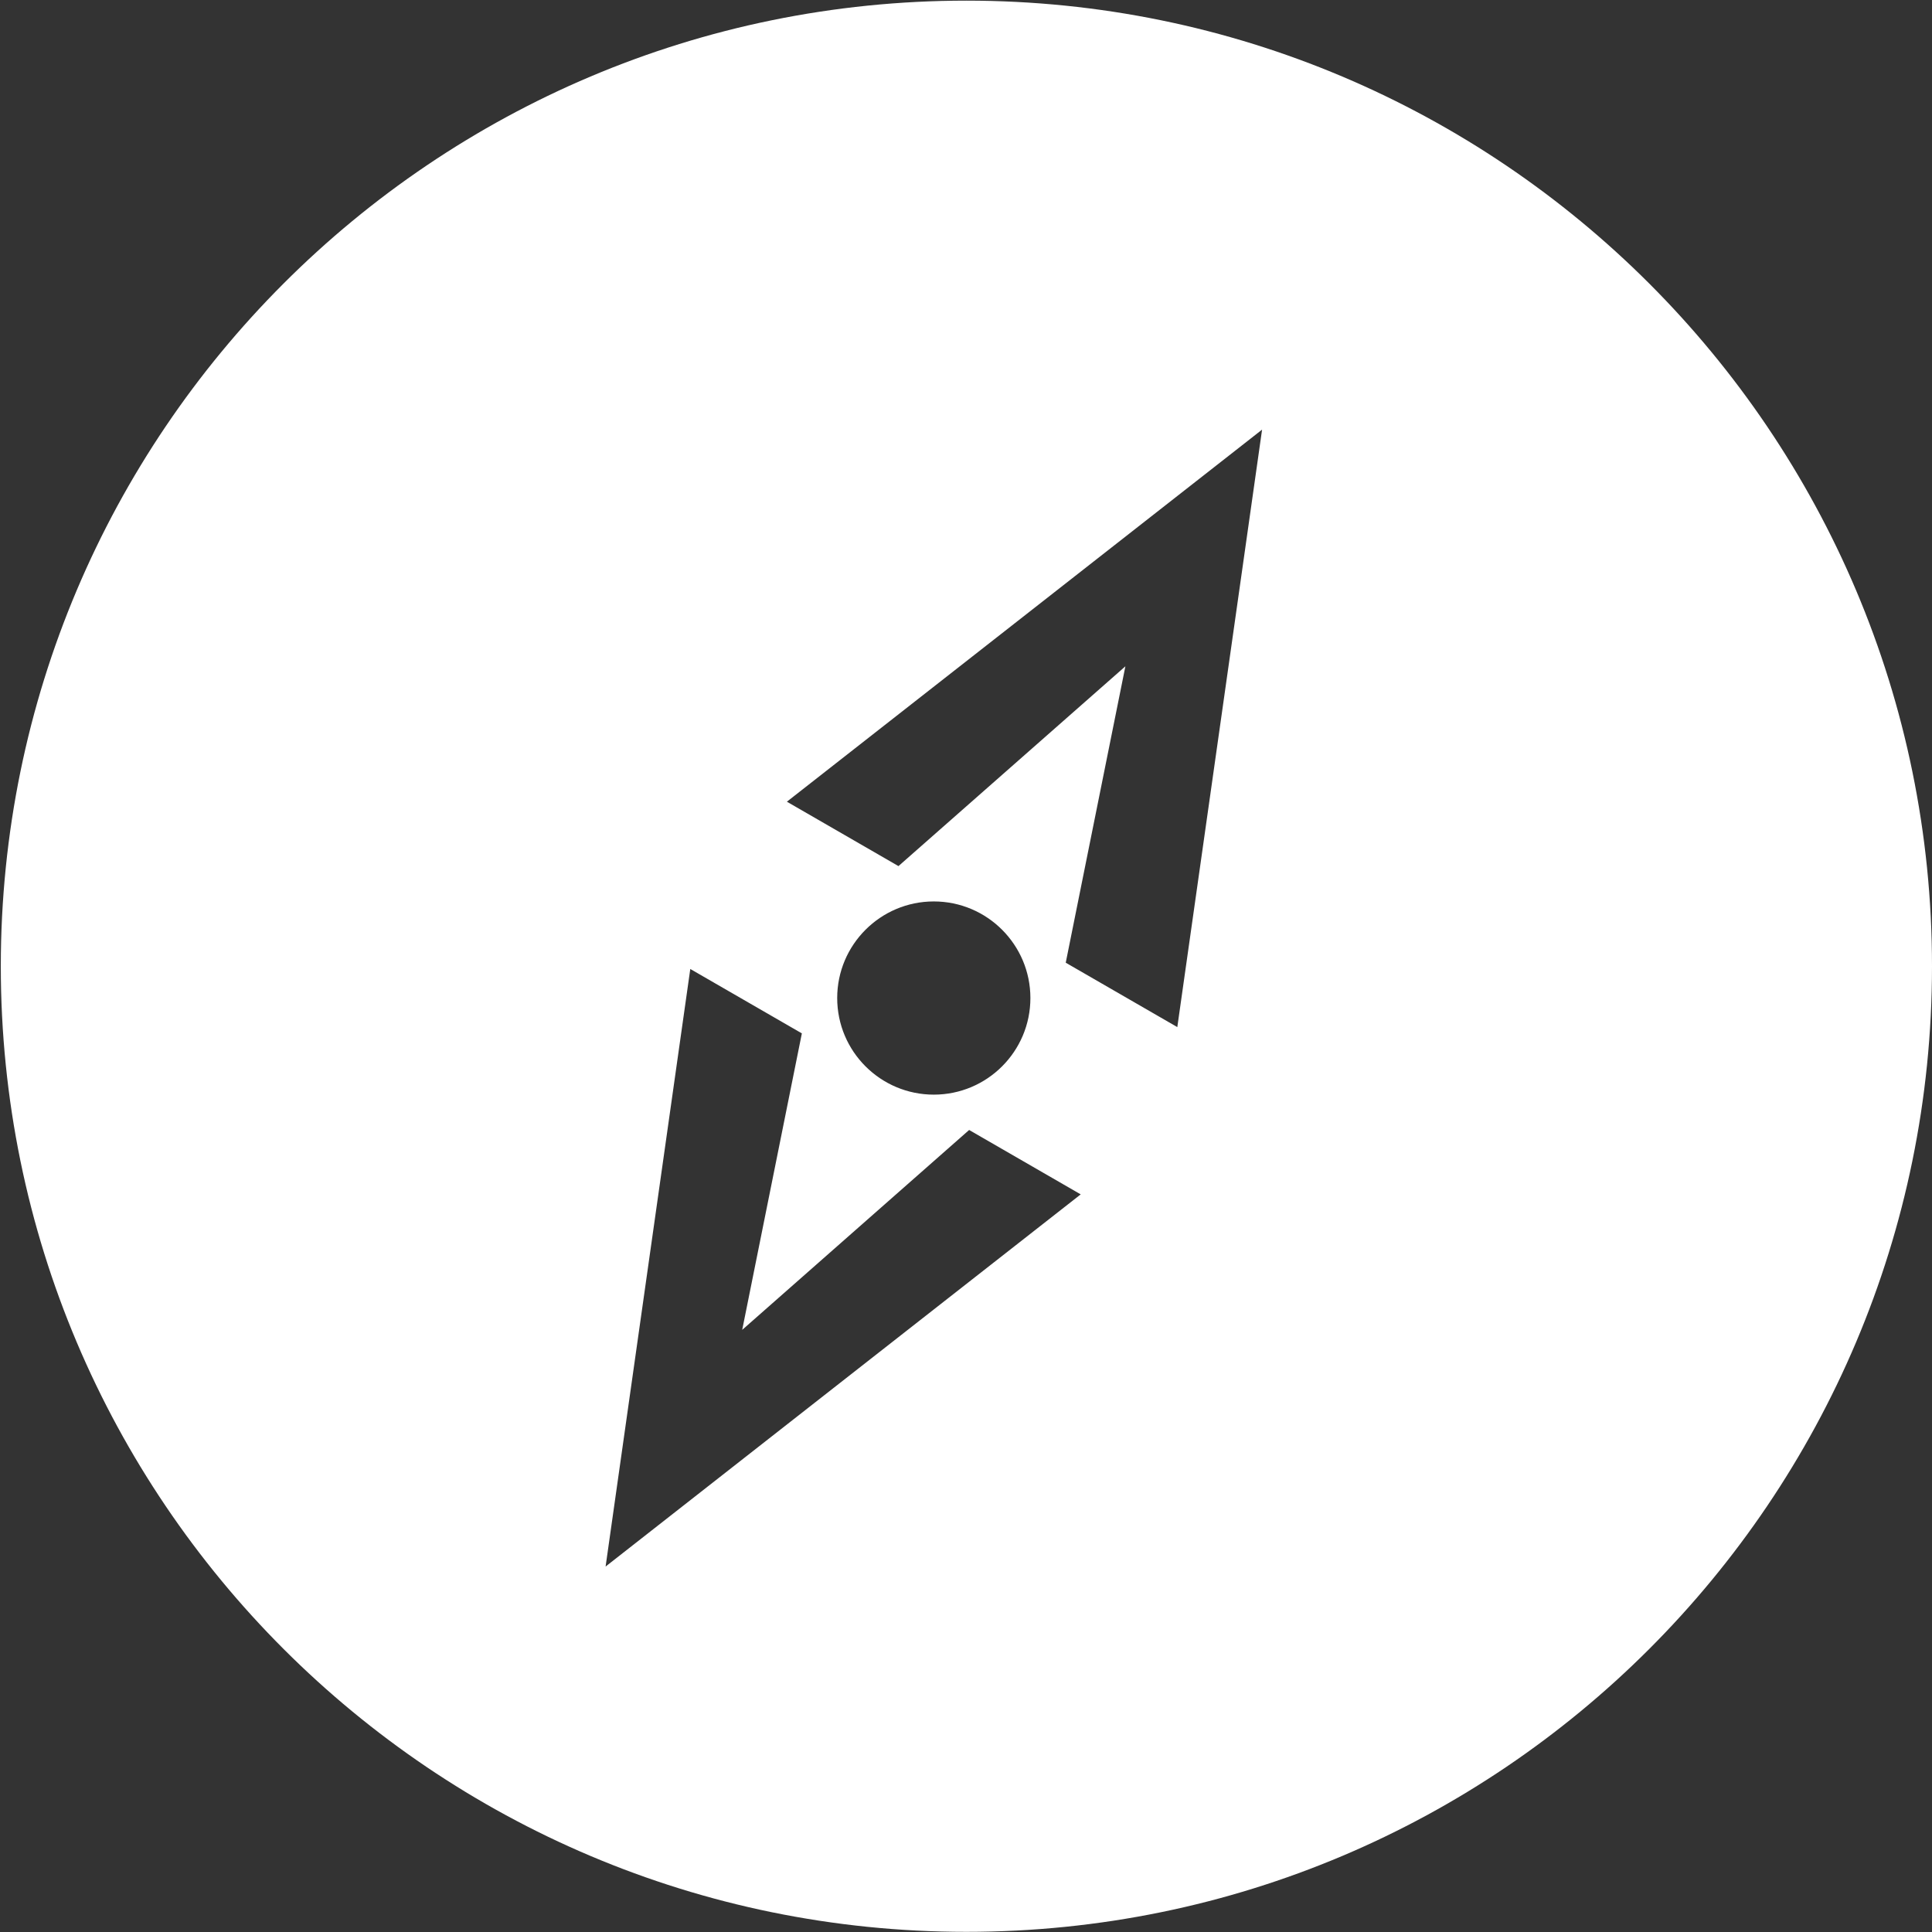 <svg
                  width="24"
                  height="24"
                  viewBox="0 0 24 24"
                  fill="none"
                  xmlns="http://www.w3.org/2000/svg"
                >
                  <rect x="0" y="0" width="24" height="24" fill="#333333" stroke="none"/>
                  <g clip-path="url(#clip0_134_3477)">
                    <path
                      fill-rule="evenodd"
                      clip-rule="evenodd"
                      d="M14.625 12.759L13.239 11.959L13.98 8.277L11.161 10.759L9.775 9.959L15.678 5.337L14.625 12.759ZM10.4 12.398C10.4 11.736 10.938 11.198 11.6 11.198C12.262 11.198 12.8 11.736 12.8 12.398C12.8 13.061 12.262 13.598 11.6 13.598C10.938 13.598 10.4 13.061 10.4 12.398ZM7.523 19.46L8.575 12.037L9.961 12.837L9.22 16.52L12.039 14.037L13.425 14.837L7.523 19.46ZM12.005 0.008C5.38 0.008 0.01 5.379 0.01 12.003C0.01 18.628 5.38 23.998 12.005 23.998C18.63 23.998 24 18.628 24 12.003C24 5.379 18.63 0.008 12.005 0.008Z"
                      fill="white"
                    />
                  </g>
                  <defs>
                    <clipPath id="clip0_134_3477">
                      <rect width="24" height="24" fill="white" />
                    </clipPath>
                  </defs>
                </svg>